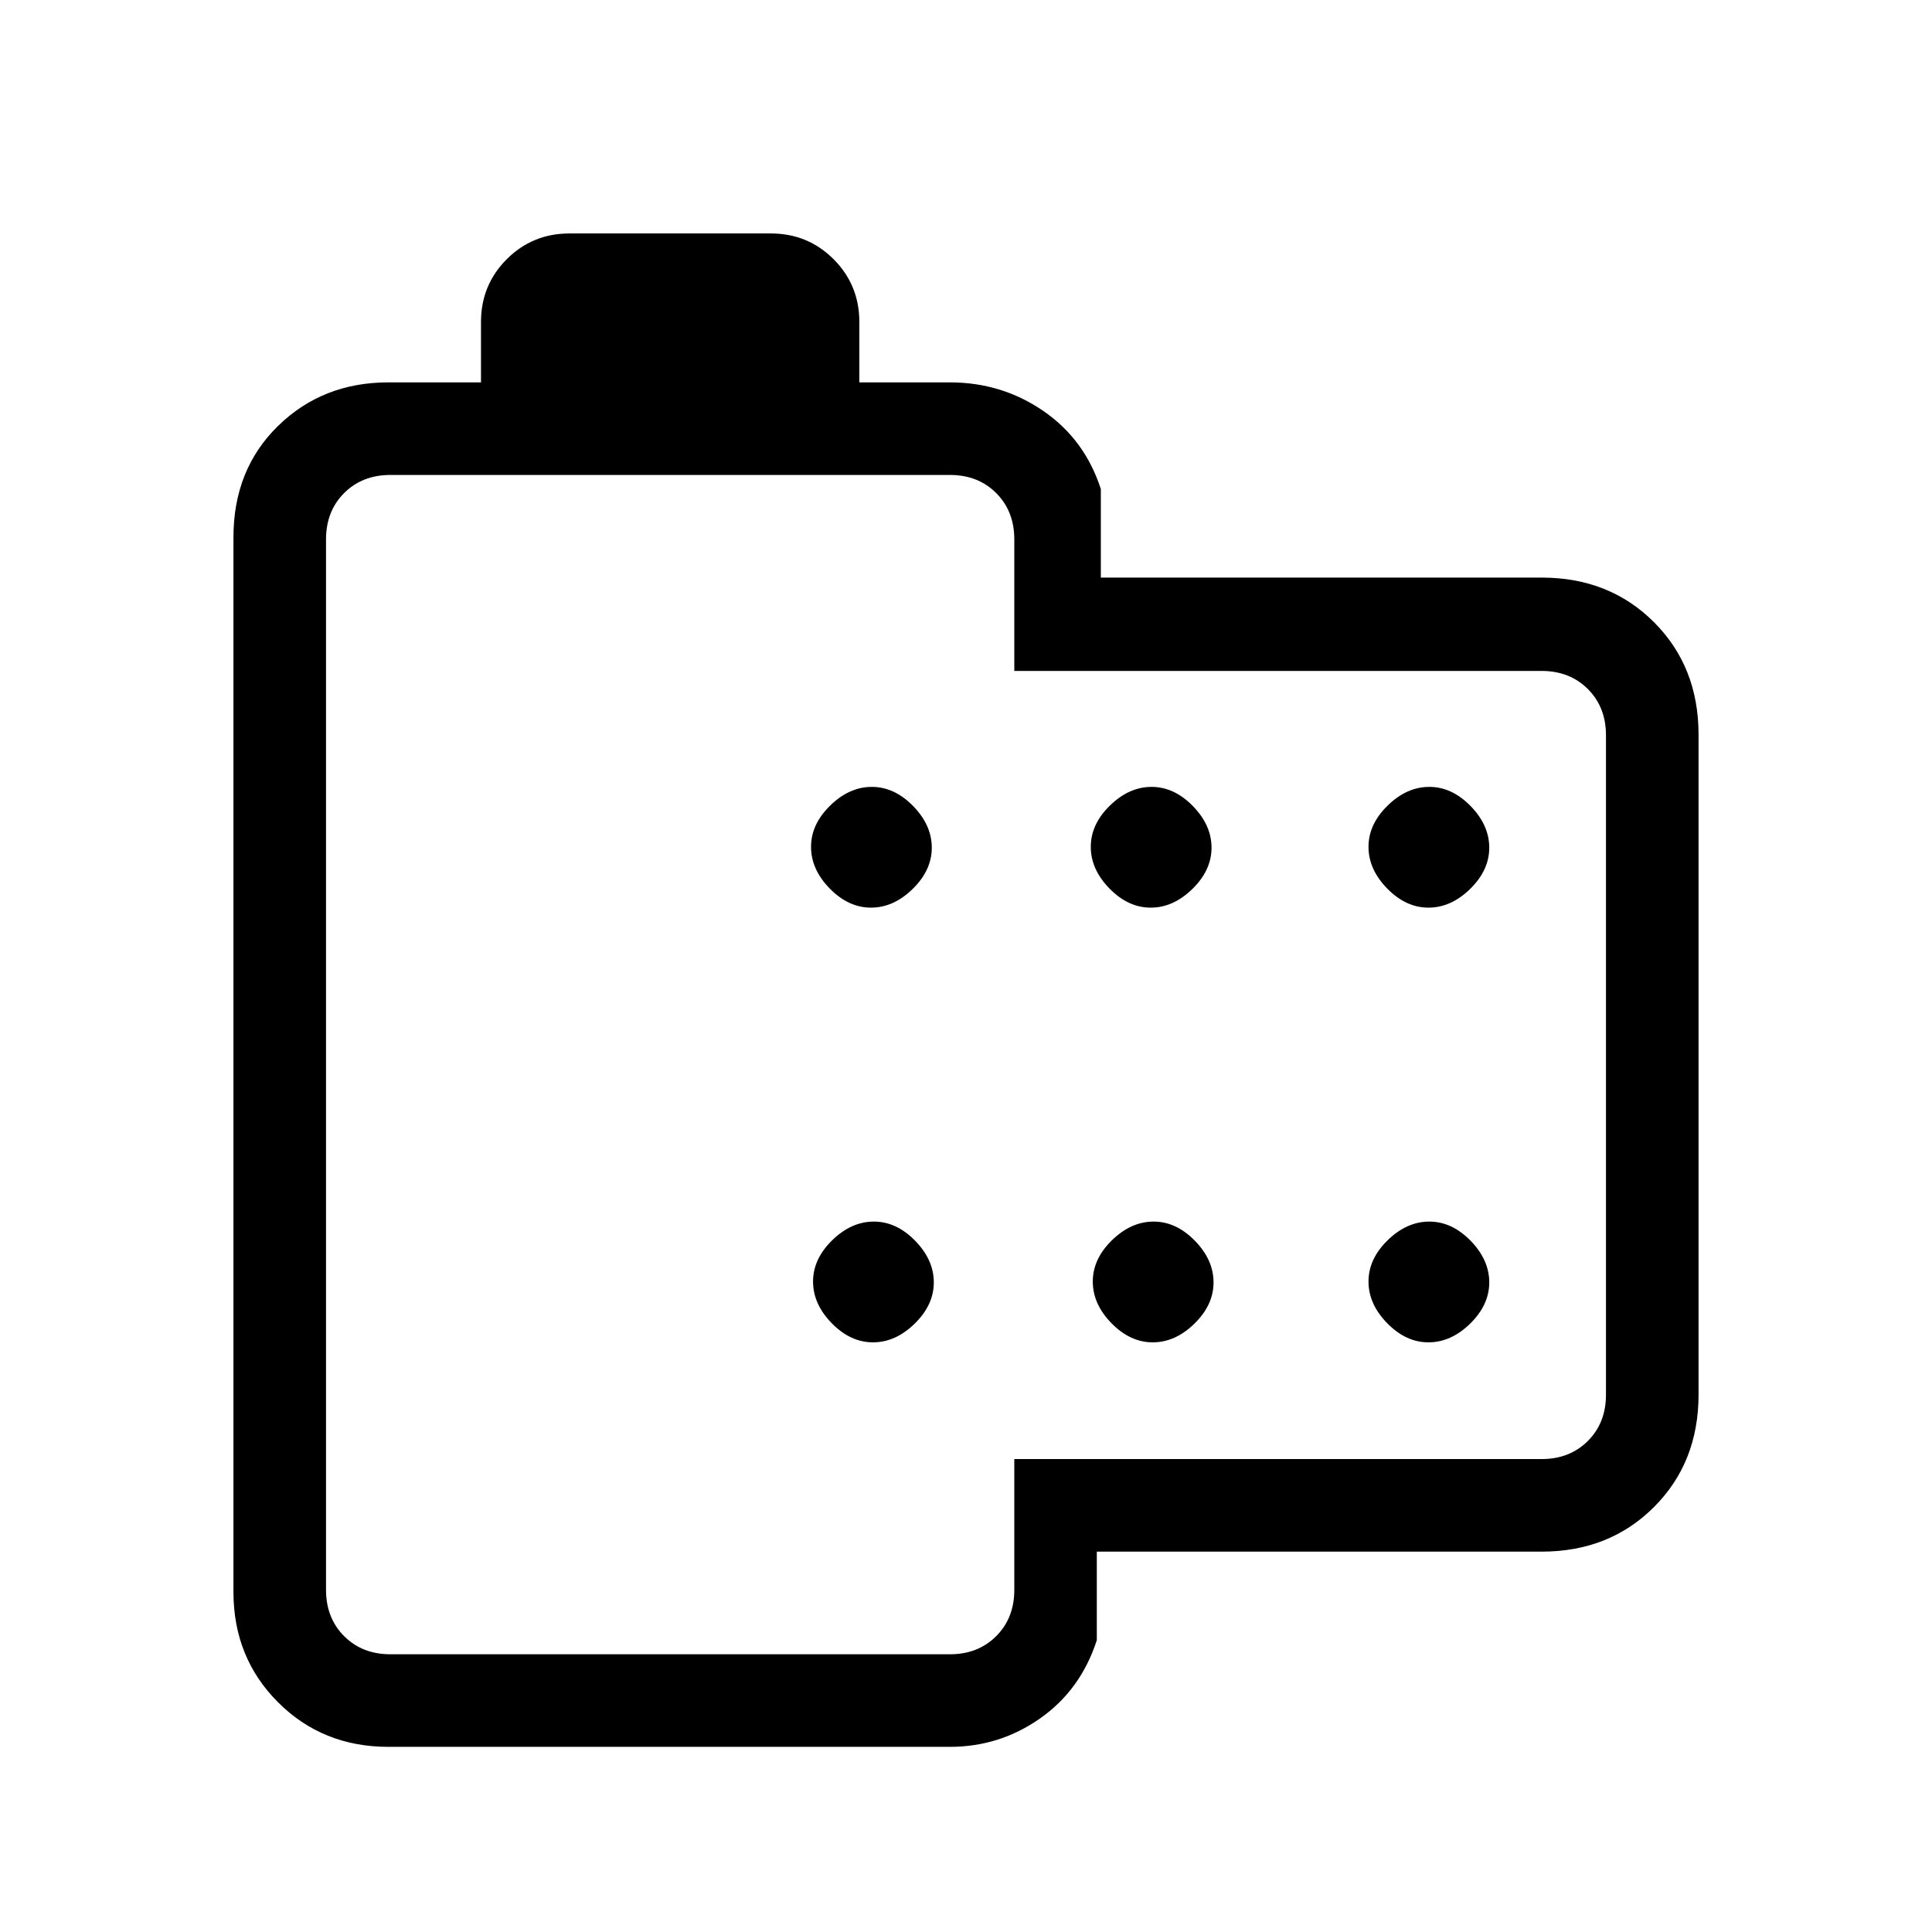 <svg xmlns="http://www.w3.org/2000/svg" height="20" viewBox="0 -960 960 960" width="20"><path d="M193-92q-32.7 0-54.85-22.15T116-169v-524q0-33.7 22.15-55.35T193-770h46v-30q0-18.4 12.8-31.2T283-844h100q18.4 0 31.2 12.8T427-800v30h45q25.7 0 46.35 14.15Q539-741.7 547-717v44h219q33.7 0 55.85 22.15T844-595v328q0 33.7-22.15 55.85T766-189H545v44q-8 24.7-28.15 38.85Q496.7-92 472-92H193Zm1-46h278q14 0 23-9t9-23v-65h262q14 0 23-9t9-23v-327.62q0-14-9-23t-23-9H504V-692q0-14-9-23t-23-9H194q-14 0-23 9t-9 23v522q0 14 9 23t23 9Zm238.79-371q11.21 0 20.71-9.29t9.5-20.5q0-11.21-9.29-20.71t-20.5-9.5q-11.21 0-20.71 9.29t-9.5 20.5q0 11.21 9.29 20.71t20.5 9.5Zm139 0q11.21 0 20.71-9.29t9.5-20.5q0-11.21-9.29-20.71t-20.5-9.5q-11.21 0-20.71 9.29t-9.5 20.5q0 11.21 9.29 20.71t20.5 9.5Zm138 0q11.21 0 20.71-9.29t9.5-20.5q0-11.21-9.29-20.71t-20.5-9.5q-11.21 0-20.71 9.29t-9.5 20.5q0 11.21 9.29 20.71t20.5 9.5Zm-276 216q11.21 0 20.71-9.29t9.5-20.5q0-11.21-9.29-20.71t-20.5-9.5q-11.21 0-20.71 9.29t-9.5 20.5q0 11.21 9.29 20.71t20.5 9.5Zm139 0q11.21 0 20.71-9.29t9.5-20.5q0-11.21-9.29-20.71t-20.5-9.5q-11.21 0-20.71 9.29t-9.5 20.5q0 11.21 9.29 20.71t20.5 9.5Zm137 0q11.21 0 20.71-9.29t9.5-20.5q0-11.21-9.29-20.71t-20.5-9.5q-11.21 0-20.71 9.29t-9.5 20.5q0 11.21 9.29 20.71t20.5 9.5ZM333-431Z"/></svg>